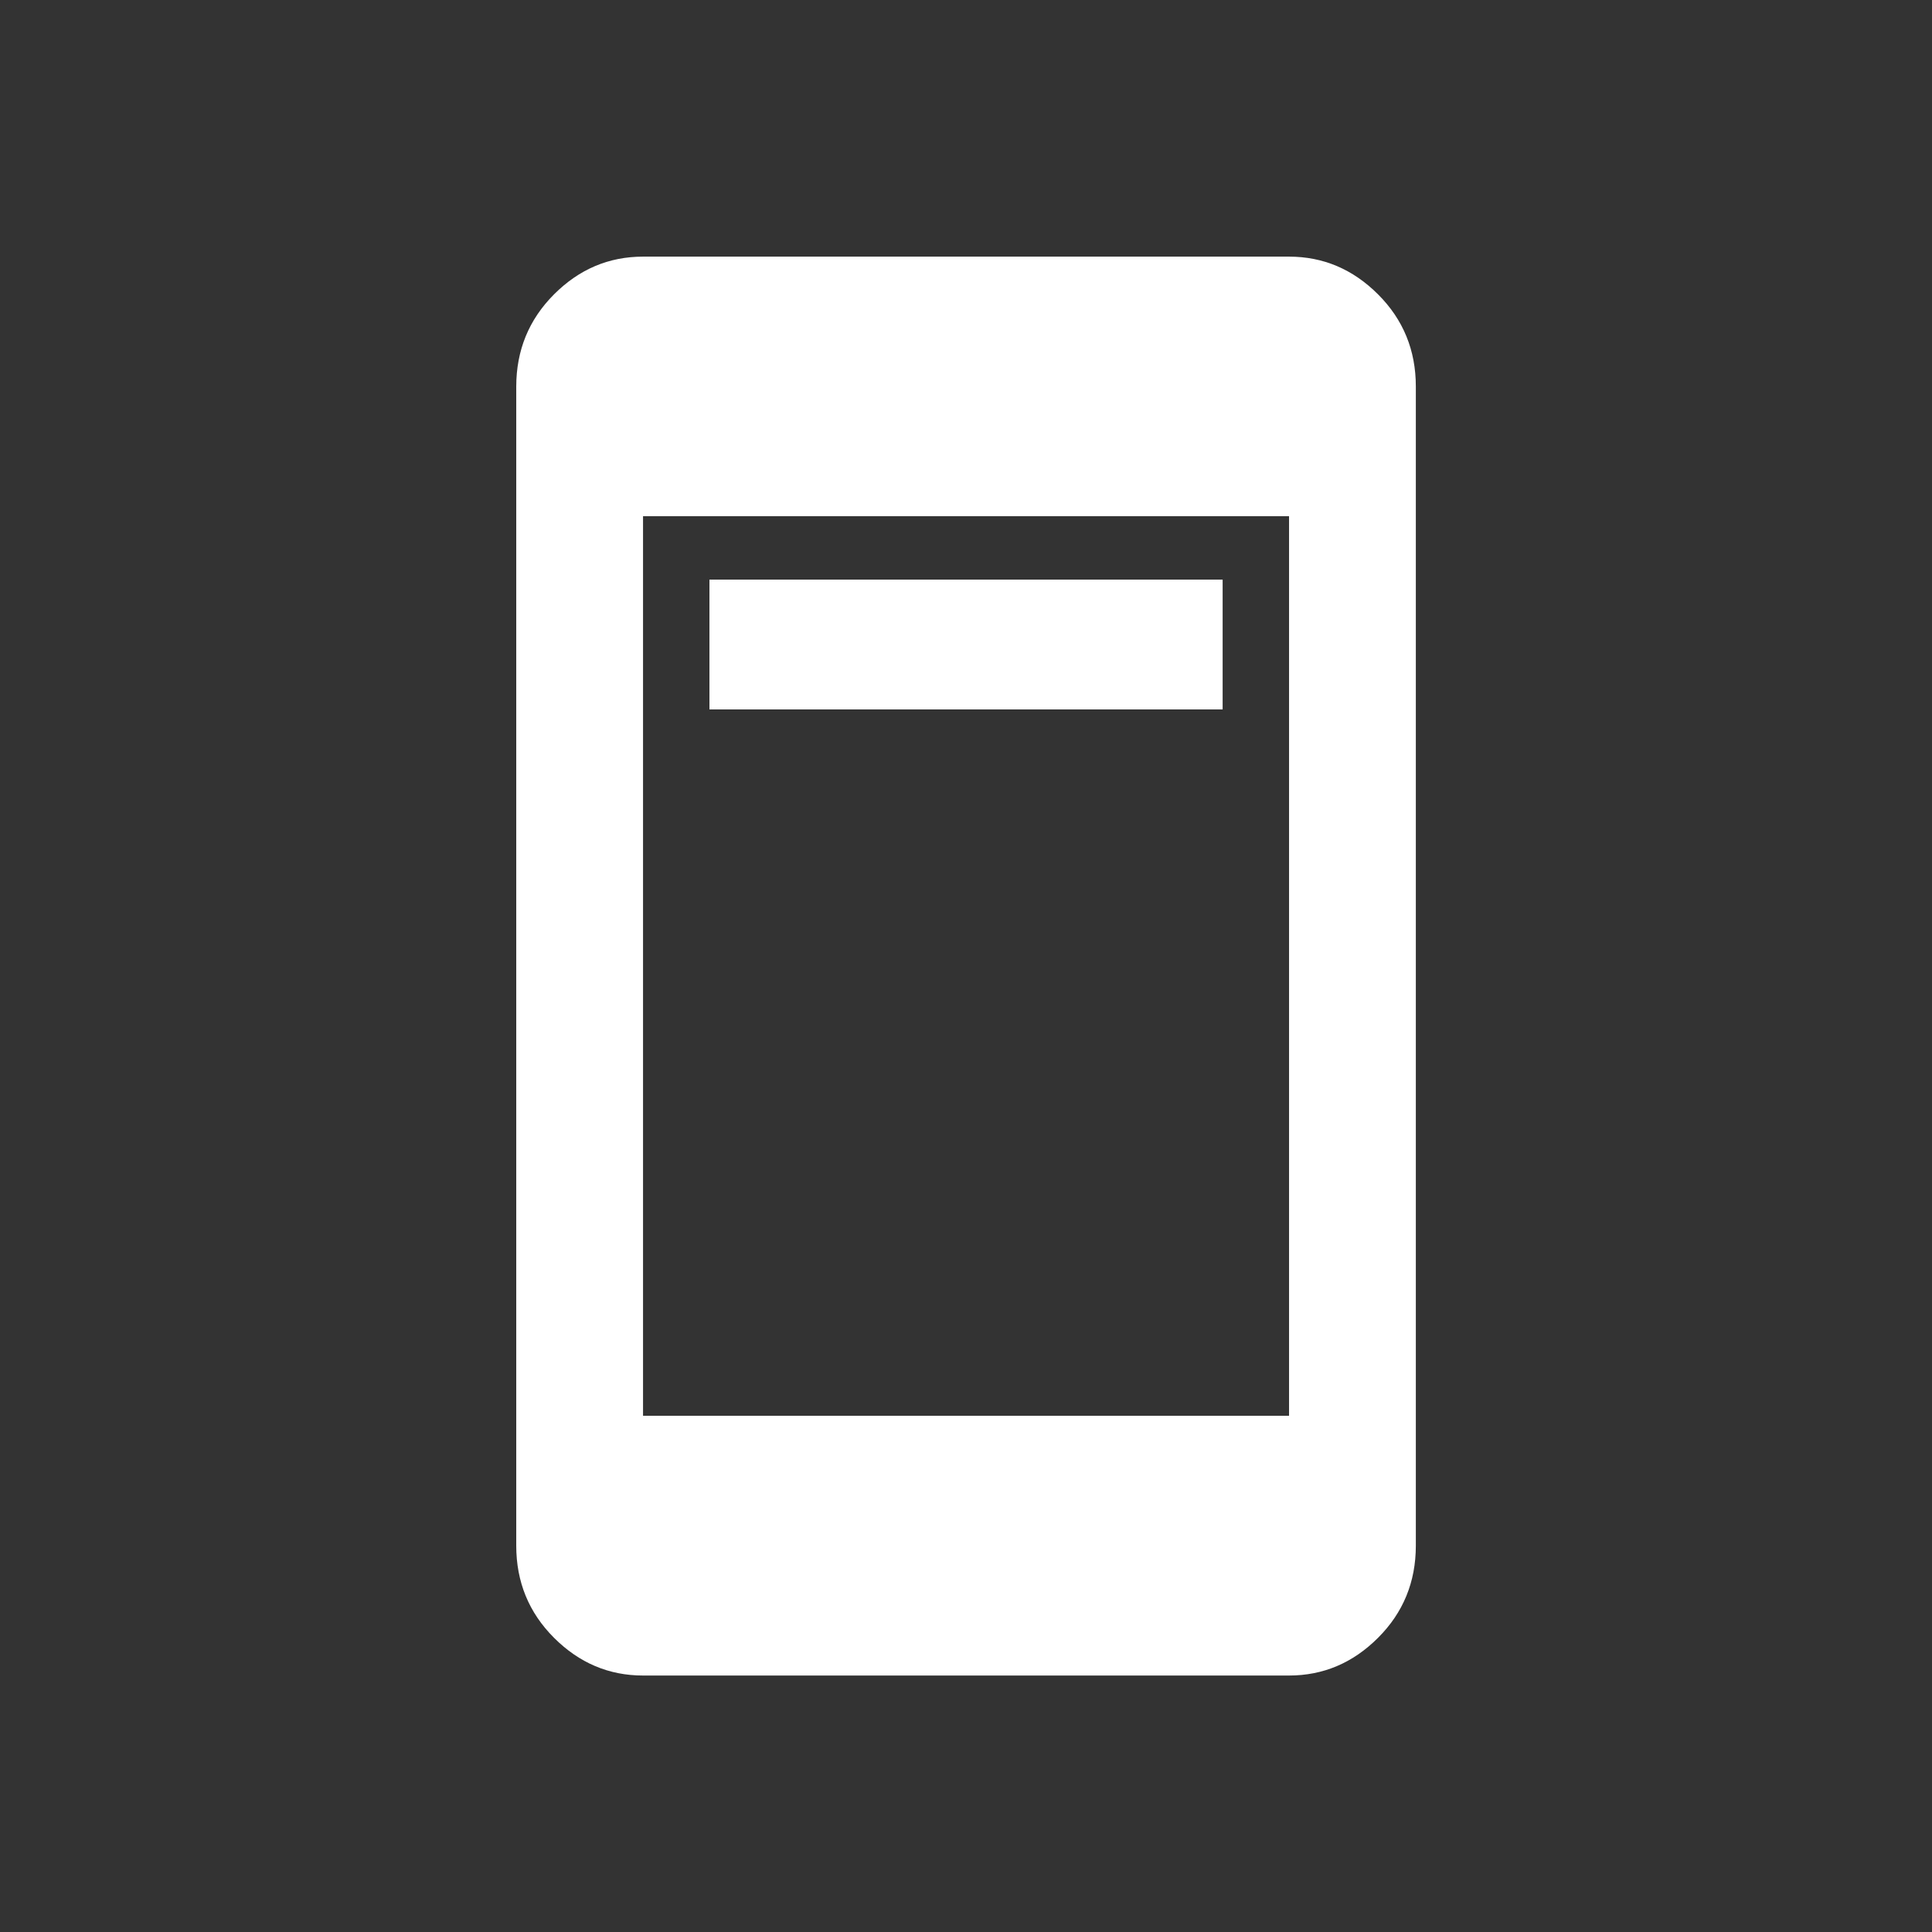 <!-- Generated by IcoMoon.io -->
<svg version="1.1" xmlns="http://www.w3.org/2000/svg" width="24" height="24" viewBox="0 0 24 24">
<rect x="0" y="0" width="24" height="24" fill="#333333" stroke="none"/>
<title>ad_units</title>
<path fill="#fff" d="M16.013 3.188h-8.025q-0.638 0-1.106 0.469t-0.469 1.144v14.4q0 0.675 0.469 1.144t1.106 0.469h8.025q0.637 0 1.106-0.469t0.469-1.144v-14.4q0-0.675-0.469-1.144t-1.106-0.469zM16.013 17.587h-8.025v-11.175h8.025v11.175zM8.813 7.2h6.375v1.613h-6.375v-1.613z"></path>
</svg>

